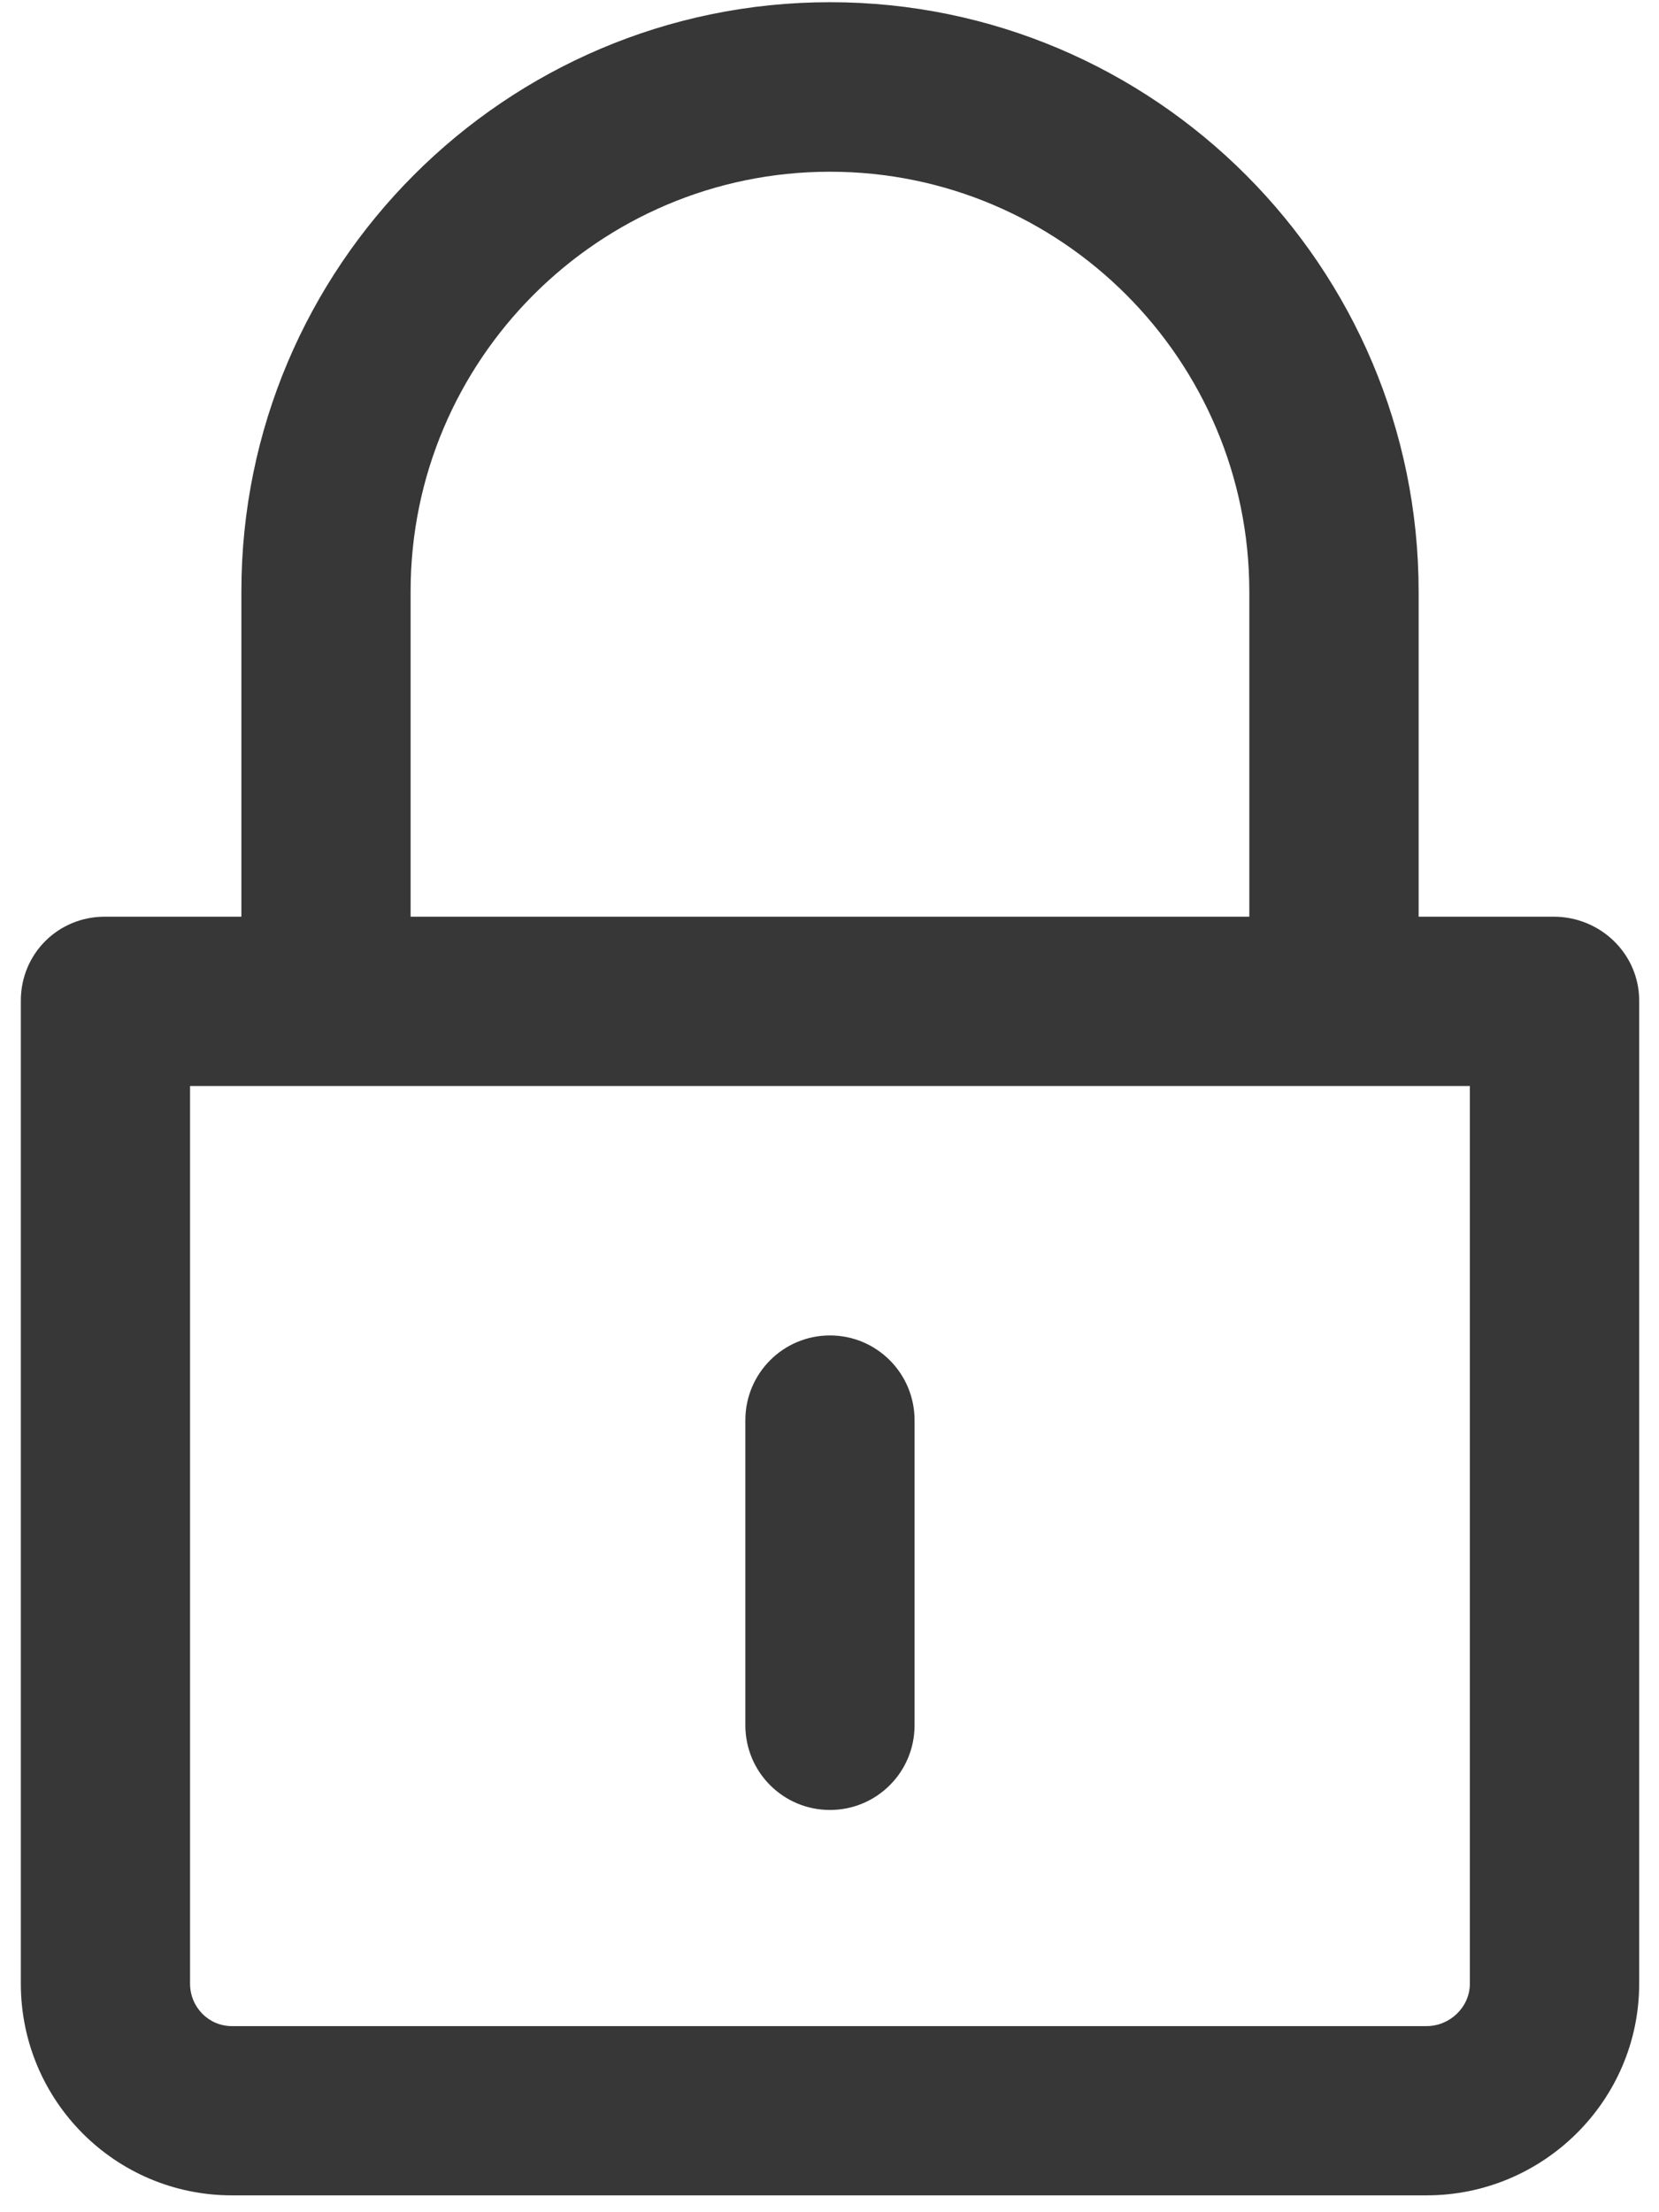 <svg xmlns="http://www.w3.org/2000/svg" width="18" height="24" viewBox="0 0 18 24" fill="none">
  <g clip-path="url(#clip0_95_4895)">
    <path d="M1.137 9.945H2.619V6.416C2.619 2.891 5.482 0.024 9.005 0.024C12.528 0.024 15.392 2.893 15.392 6.42V9.945H16.857C17.365 9.945 17.785 10.348 17.785 10.856V21.52C17.785 22.788 16.746 23.817 15.478 23.817H2.516C1.249 23.817 0.226 22.788 0.226 21.52V10.856C0.226 10.348 0.629 9.945 1.137 9.945ZM13.555 6.42C13.555 3.907 11.515 1.863 9.005 1.863C6.496 1.863 4.455 3.905 4.455 6.416V9.945H13.555V6.42ZM2.062 21.52C2.062 21.774 2.263 21.981 2.516 21.981H15.478C15.732 21.981 15.948 21.774 15.948 21.52V11.782H2.062V21.52Z" fill="#373737"/>
    <path d="M9.005 19.636C8.497 19.636 8.087 19.225 8.087 18.717V15.408C8.087 14.9 8.497 14.488 9.005 14.488C9.513 14.488 9.923 14.9 9.923 15.408V18.717C9.923 19.225 9.513 19.636 9.005 19.636Z" fill="#373737"/>
  </g>
  <defs>
    <clipPath id="clip0_95_4895">
      <rect width="17.56" height="23.797" fill="white" transform="matrix(-1 0 0 1 17.785 0.021)"/>
    </clipPath>
  </defs>
</svg>